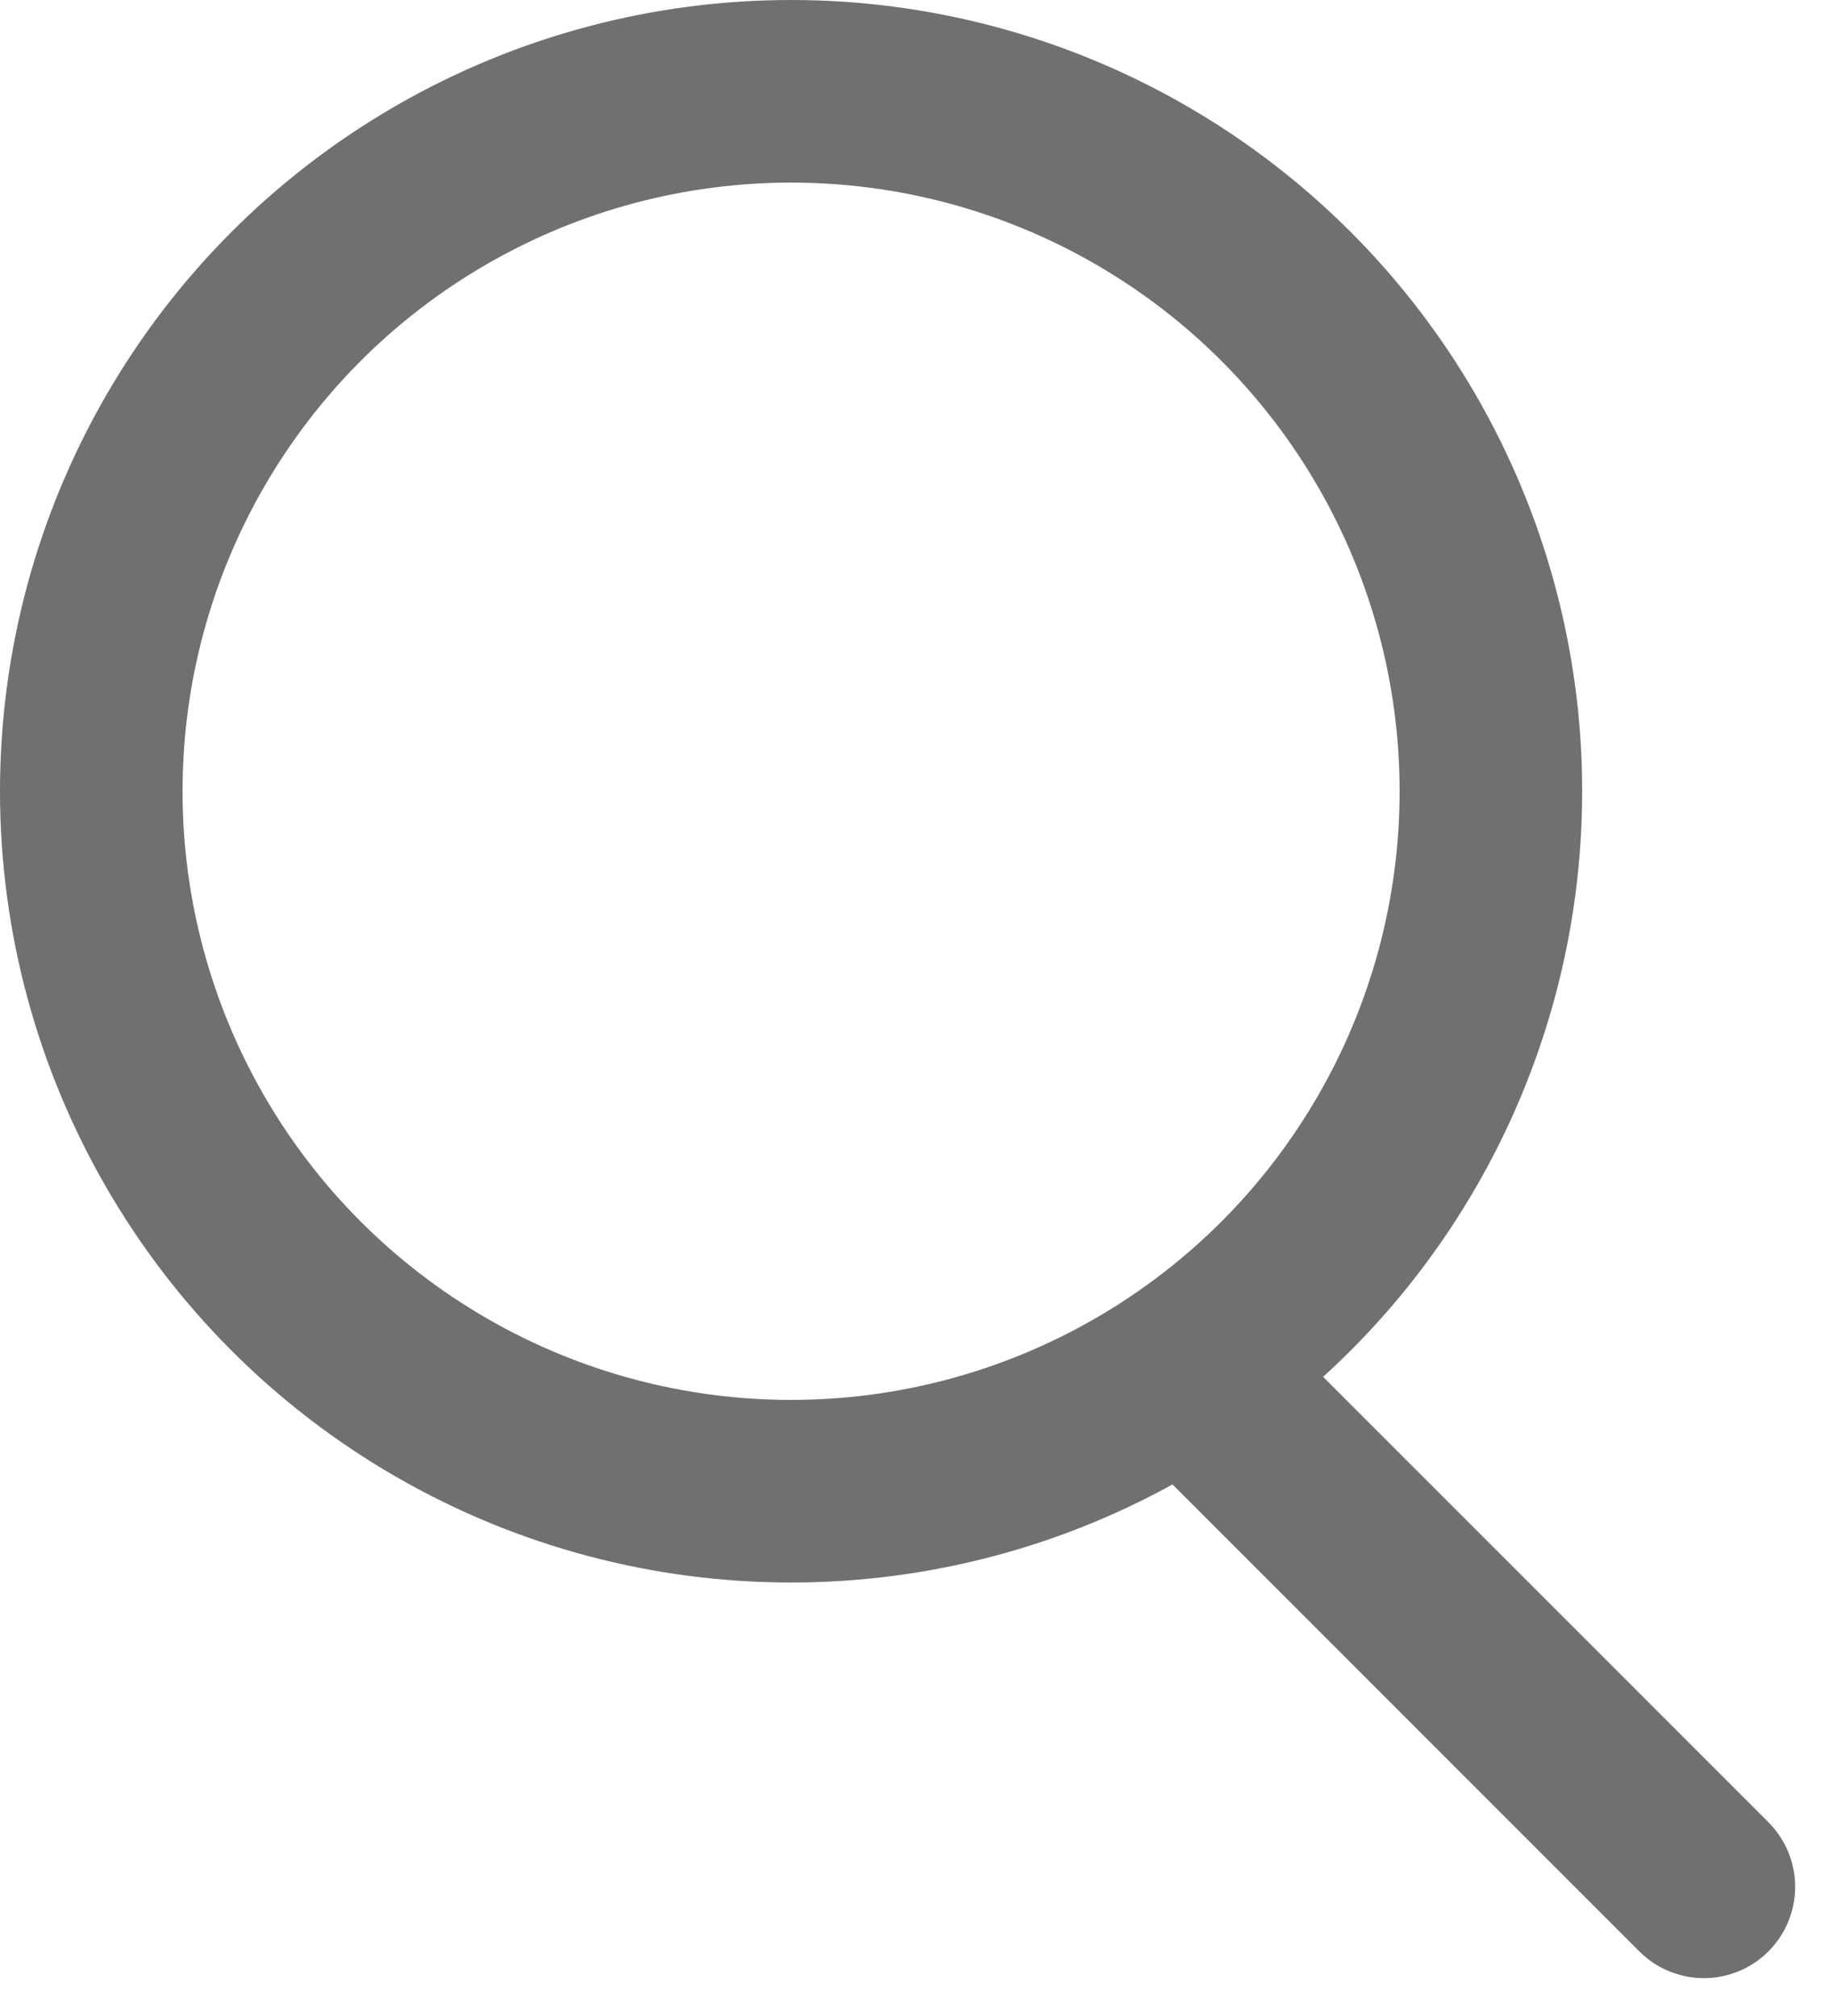 <svg xmlns="http://www.w3.org/2000/svg" width="15.061" height="16.561" viewBox="0 0 15.061 16.561">
  <g id="Search_Icon" data-name="Search Icon" transform="translate(-50 -157)">
    <g id="Ellipse_5" data-name="Ellipse 5" transform="translate(50 157)" fill="none" stroke="#707070" stroke-width="1.5">
      <circle cx="6.5" cy="6.5" r="6.5" stroke="none"/>
      <circle cx="6.5" cy="6.5" r="5.75" fill="none"/>
    </g>
    <line id="Line_7" data-name="Line 7" x2="4" y2="4" transform="translate(60 168.5)" fill="none" stroke="#707070" stroke-linecap="round" stroke-width="1.5"/>
  </g>
</svg>
